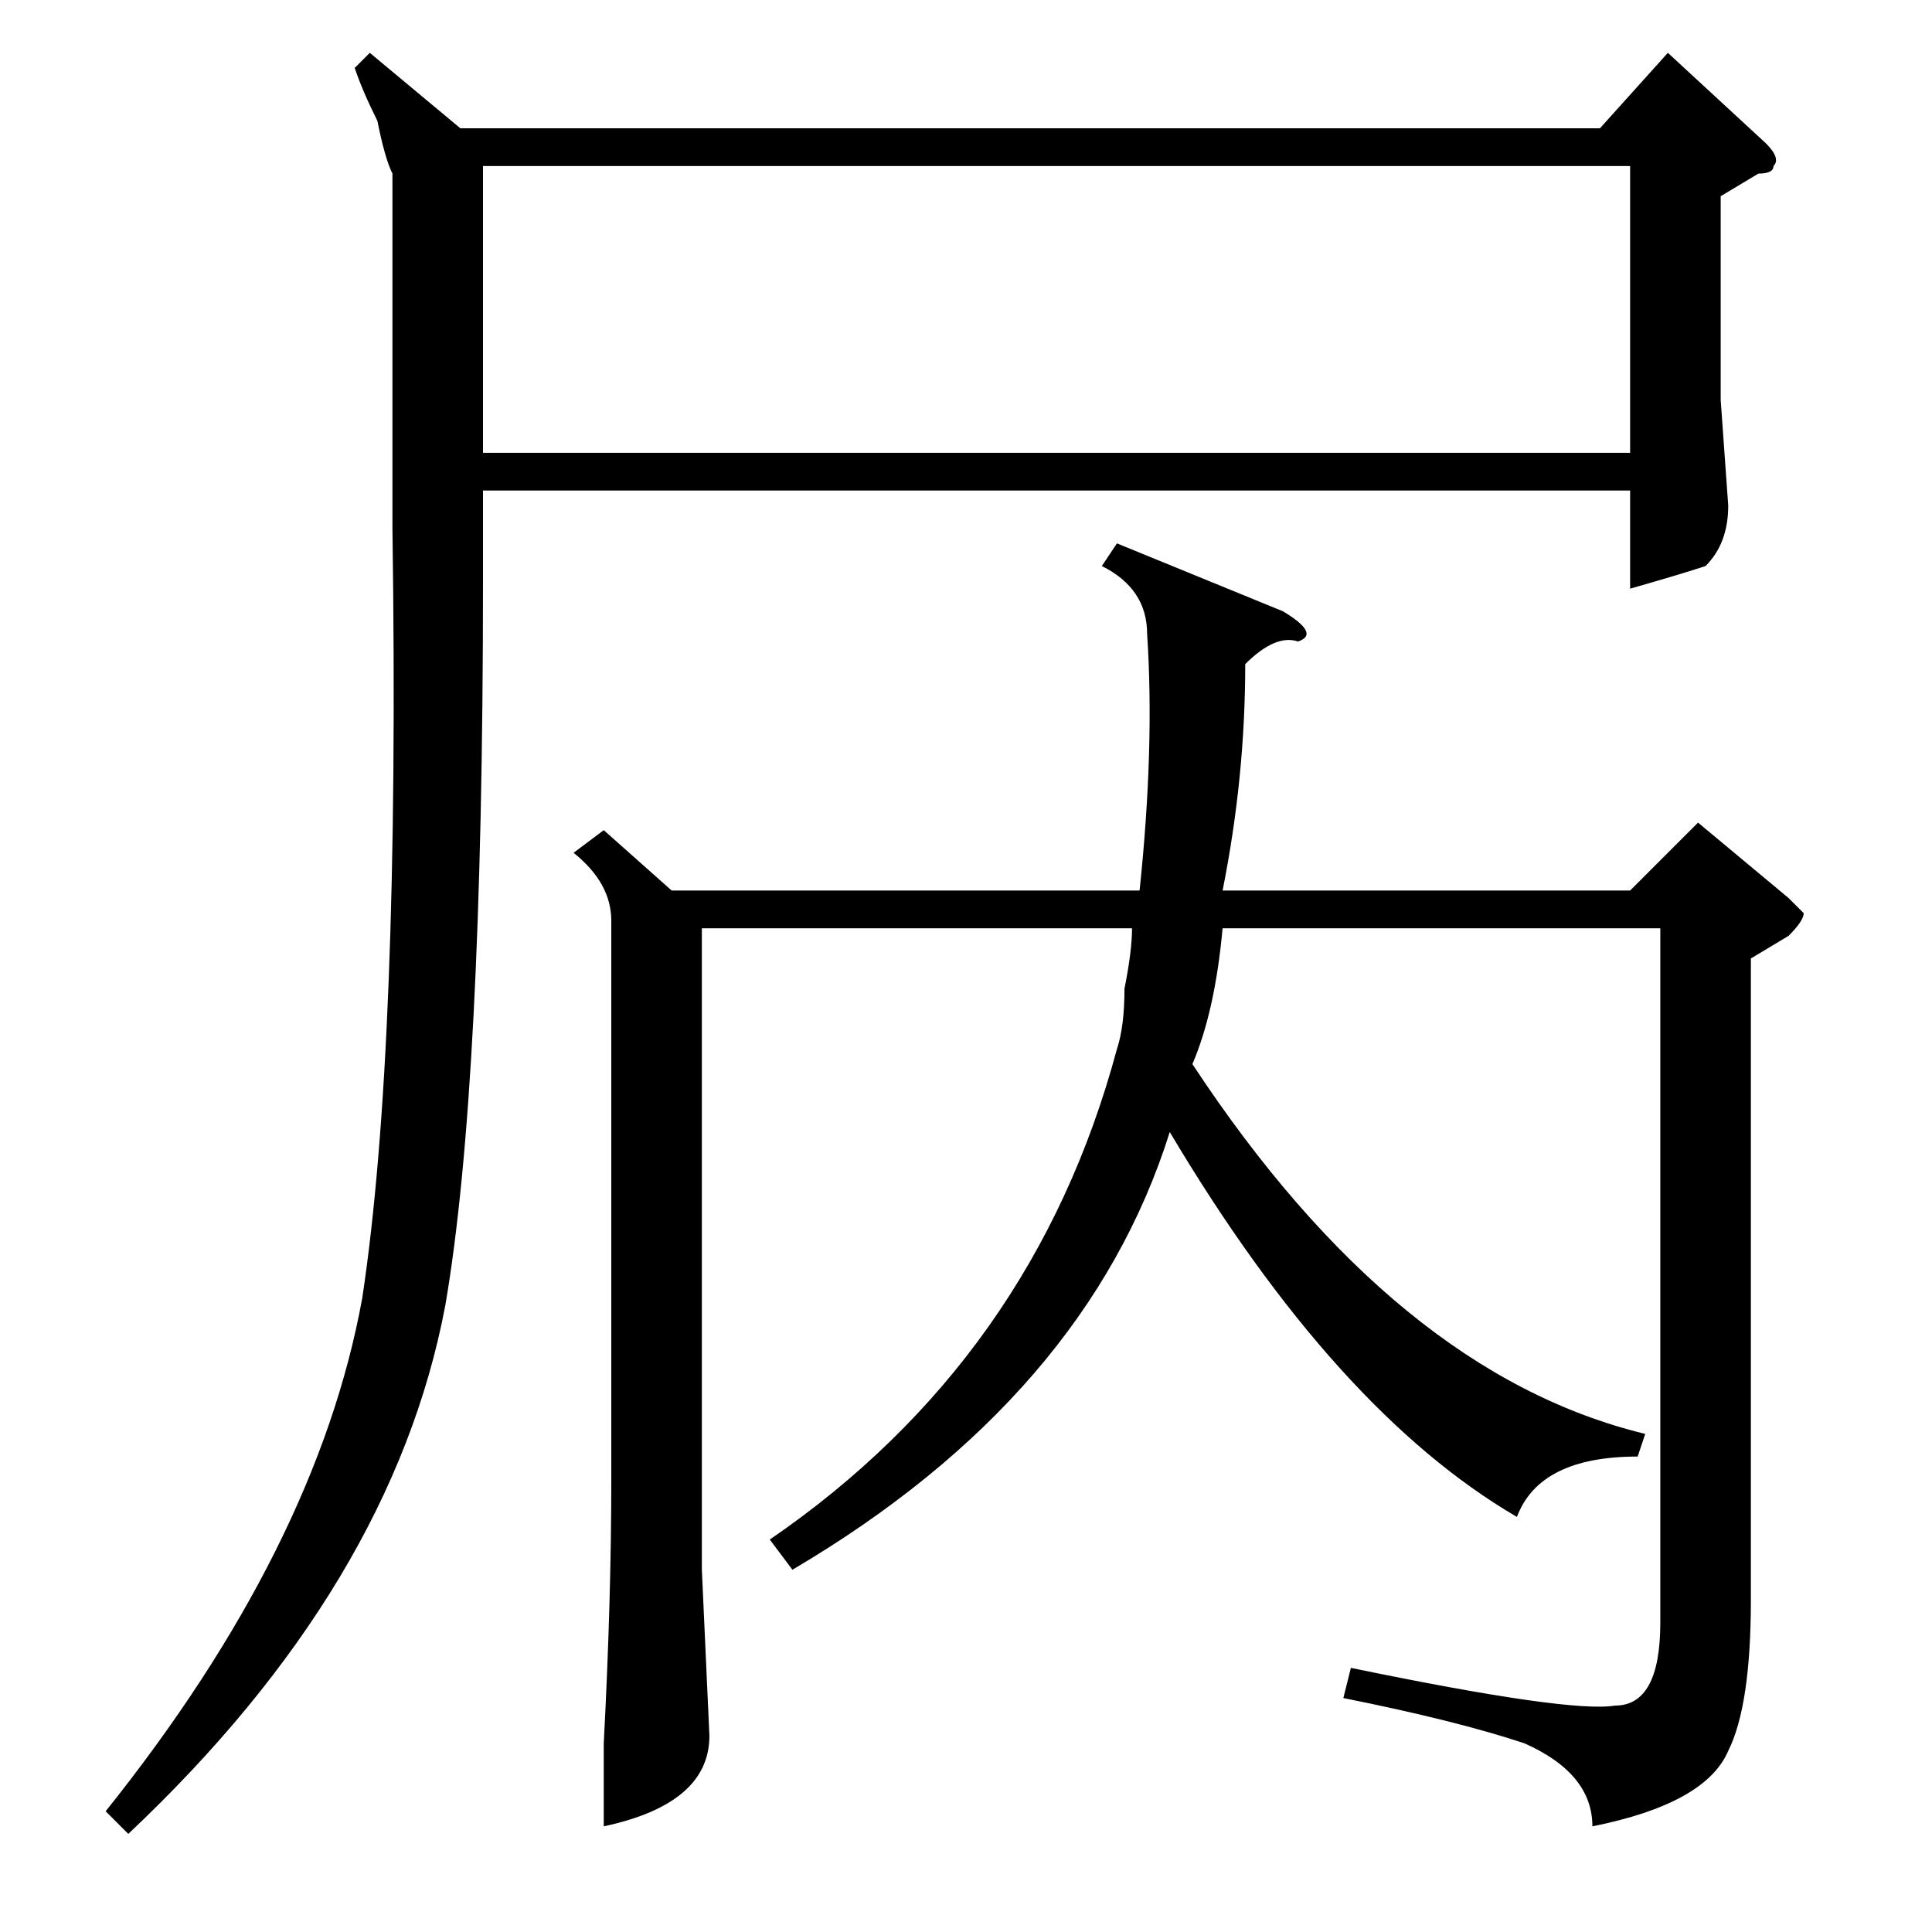 <?xml version="1.0" standalone="no"?>
<!DOCTYPE svg PUBLIC "-//W3C//DTD SVG 1.1//EN" "http://www.w3.org/Graphics/SVG/1.1/DTD/svg11.dtd" >
<svg xmlns="http://www.w3.org/2000/svg" xmlns:xlink="http://www.w3.org/1999/xlink" version="1.1" viewBox="0 -52 256 256">
  <g transform="matrix(1 0 0 -1 0 204)">
   <path fill="currentColor"
d="M49 249l12 -10h151l9 10l13 -12q2 -2 1 -3q0 -1 -2 -1l-5 -3v-27l1 -14q0 -5 -3 -8q-3 -1 -10 -3v13h-152v-12q0 -67 -5 -96q-7 -37 -42 -70l-3 3q28 35 34 68q5 33 4 102v47q-1 2 -2 7q-2 4 -3 7zM232 129v-85q0 -14 -3 -20q-3 -7 -18 -10q0 7 -9 11q-9 3 -24 6l1 4
q29 -6 35 -5q6 0 6 11v92h-58q-1 -11 -4 -18q27 -41 60 -49l-1 -3q-13 0 -16 -8q-24 14 -46 51q-11 -35 -50 -58l-3 4q35 24 46 65q1 3 1 8q1 5 1 8h-57v-85l1 -22q0 -9 -14 -12v11q1 19 1 35v74q0 5 -5 9l4 3l9 -8h62q2 19 1 34q0 6 -6 9l2 3l22 -9q5 -3 2 -4q-3 1 -7 -3
q0 -15 -3 -30h54l9 9l12 -10l2 -2q0 -1 -2 -3zM216 234h-152v-38h152v38z" />
  </g>

</svg>
